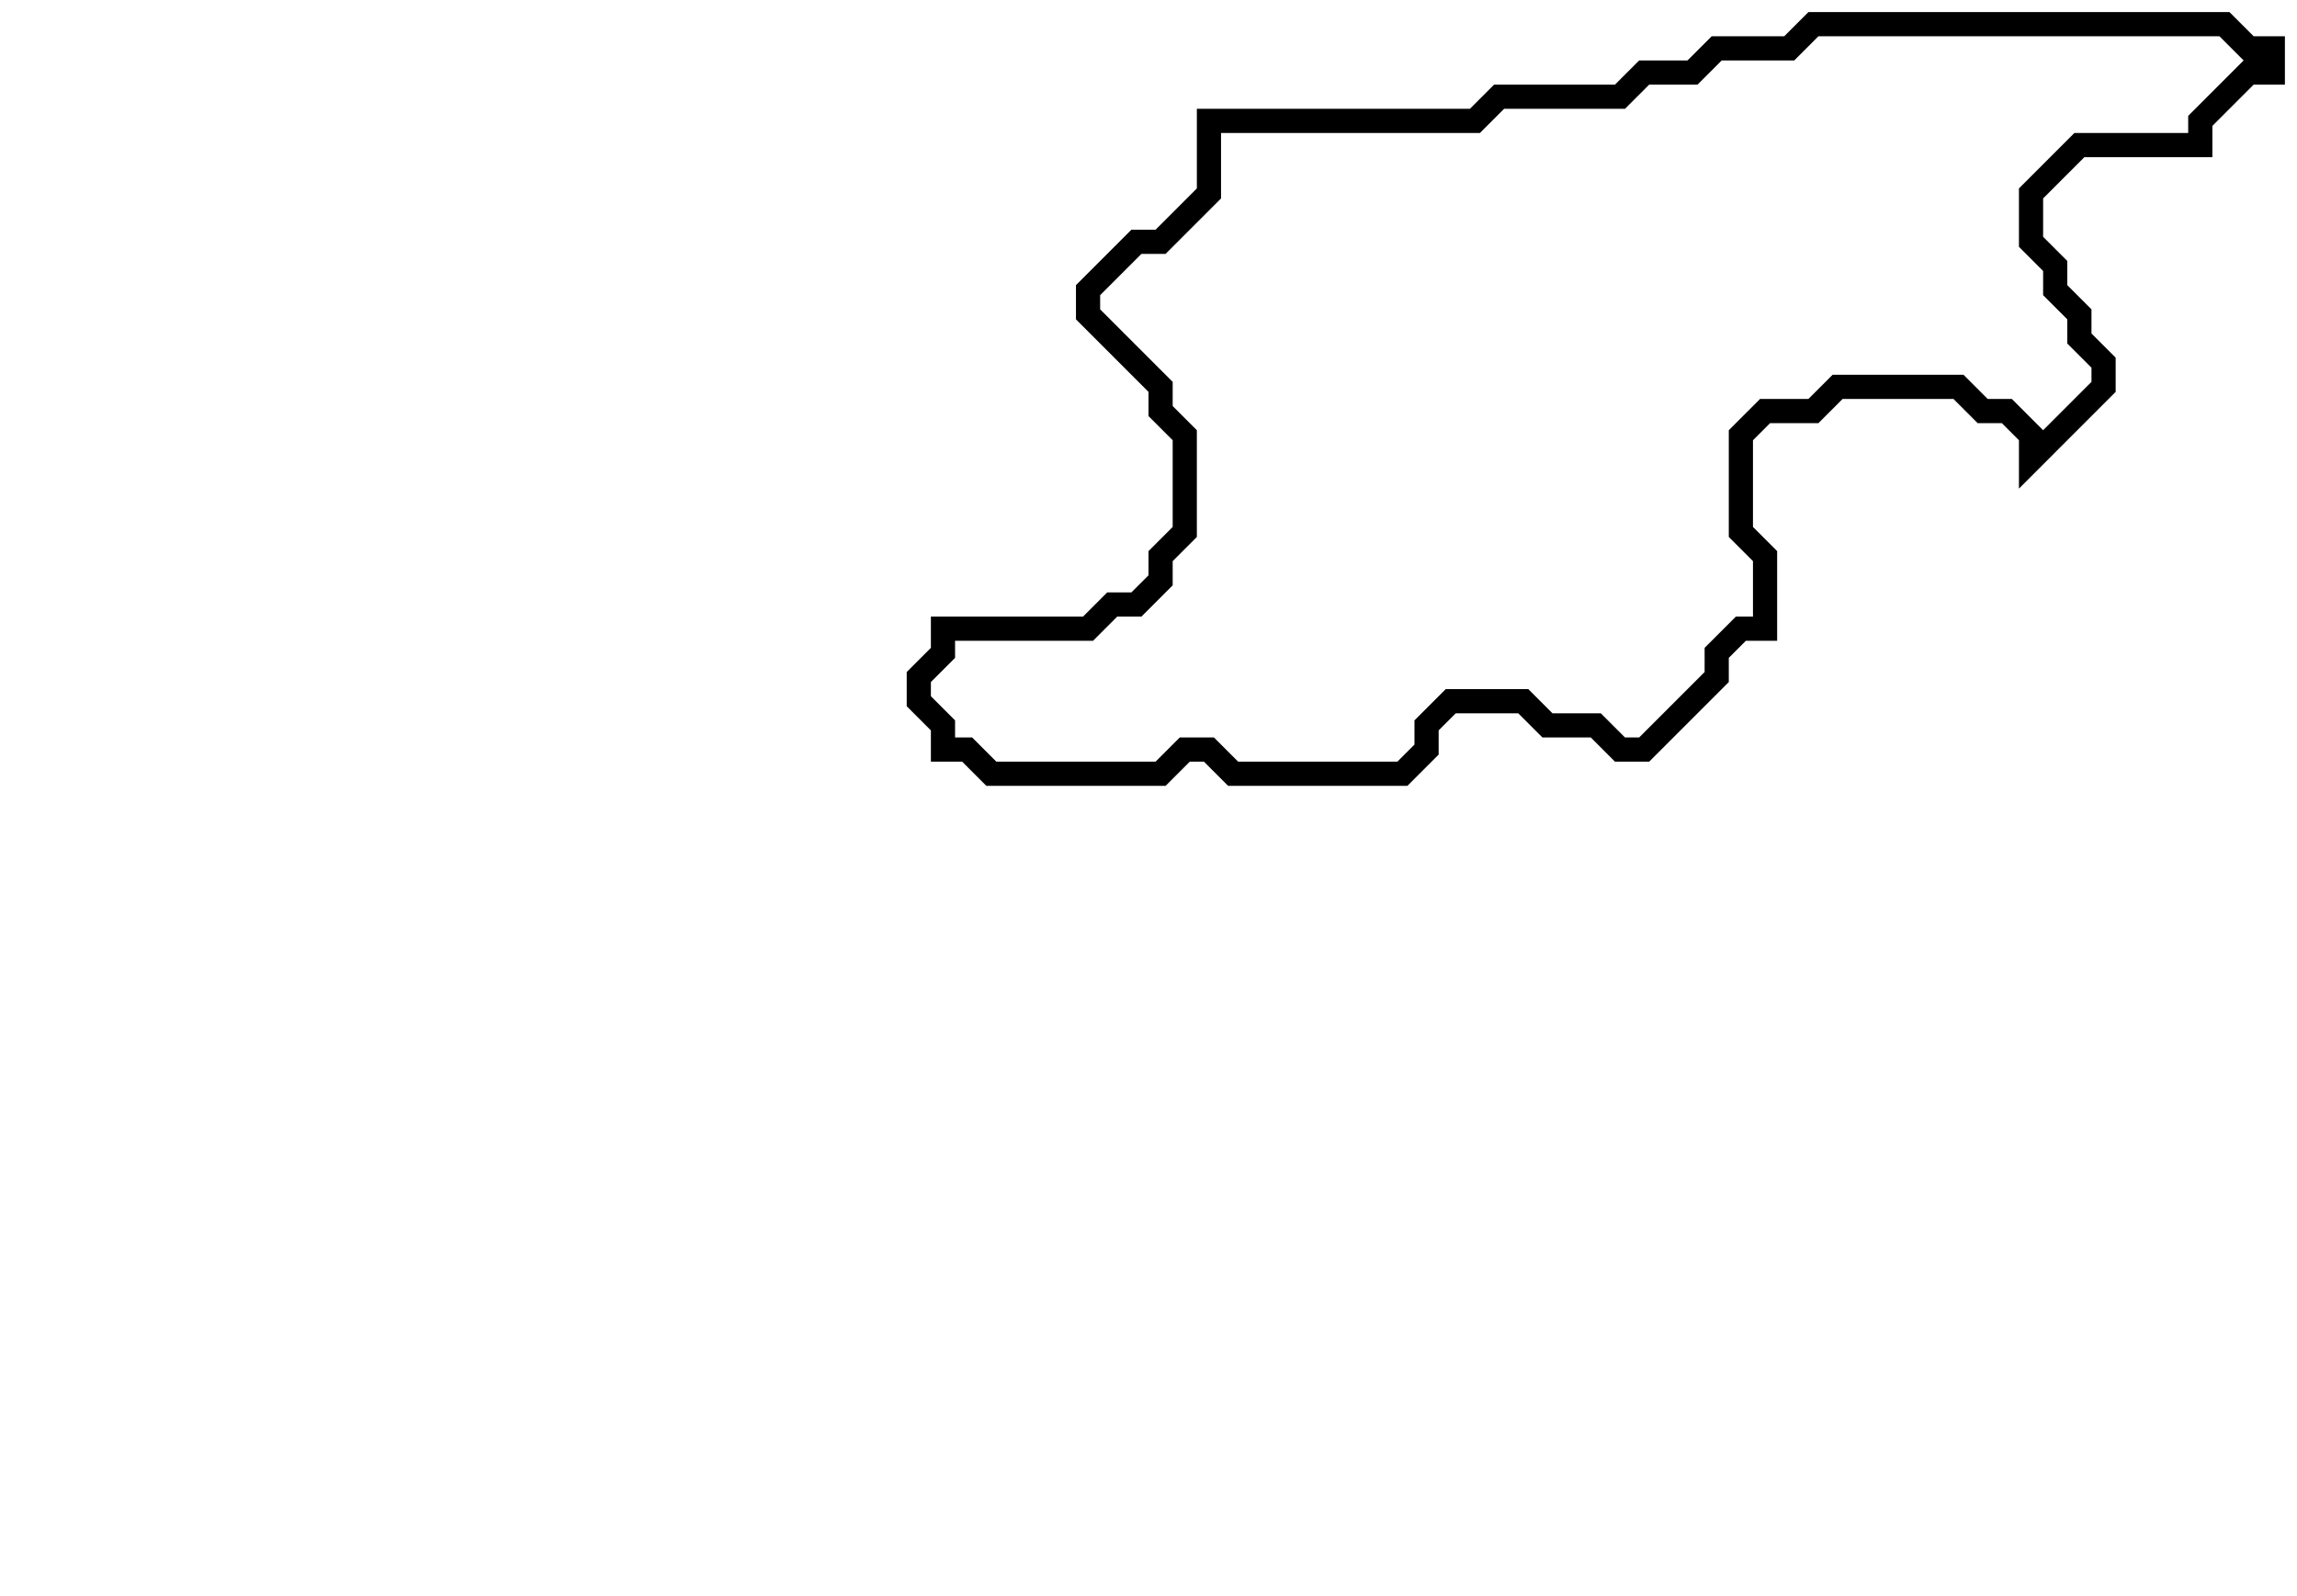 <svg xmlns="http://www.w3.org/2000/svg" width="95" height="66">
  <path d="M 75,1 L 74,2 L 71,2 L 70,3 L 68,3 L 67,4 L 62,4 L 61,5 L 50,5 L 50,8 L 48,10 L 47,10 L 45,12 L 45,13 L 48,16 L 48,17 L 49,18 L 49,22 L 48,23 L 48,24 L 47,25 L 46,25 L 45,26 L 39,26 L 39,27 L 38,28 L 38,29 L 39,30 L 39,31 L 40,31 L 41,32 L 48,32 L 49,31 L 50,31 L 51,32 L 58,32 L 59,31 L 59,30 L 60,29 L 63,29 L 64,30 L 66,30 L 67,31 L 68,31 L 71,28 L 71,27 L 72,26 L 73,26 L 73,23 L 72,22 L 72,18 L 73,17 L 75,17 L 76,16 L 81,16 L 82,17 L 83,17 L 84,18 L 84,19 L 87,16 L 87,15 L 86,14 L 86,13 L 85,12 L 85,11 L 84,10 L 84,8 L 86,6 L 91,6 L 91,5 L 93,3 L 94,3 L 94,2 L 93,2 L 92,1 Z" fill="none" stroke="black" stroke-width="1"/>
</svg>